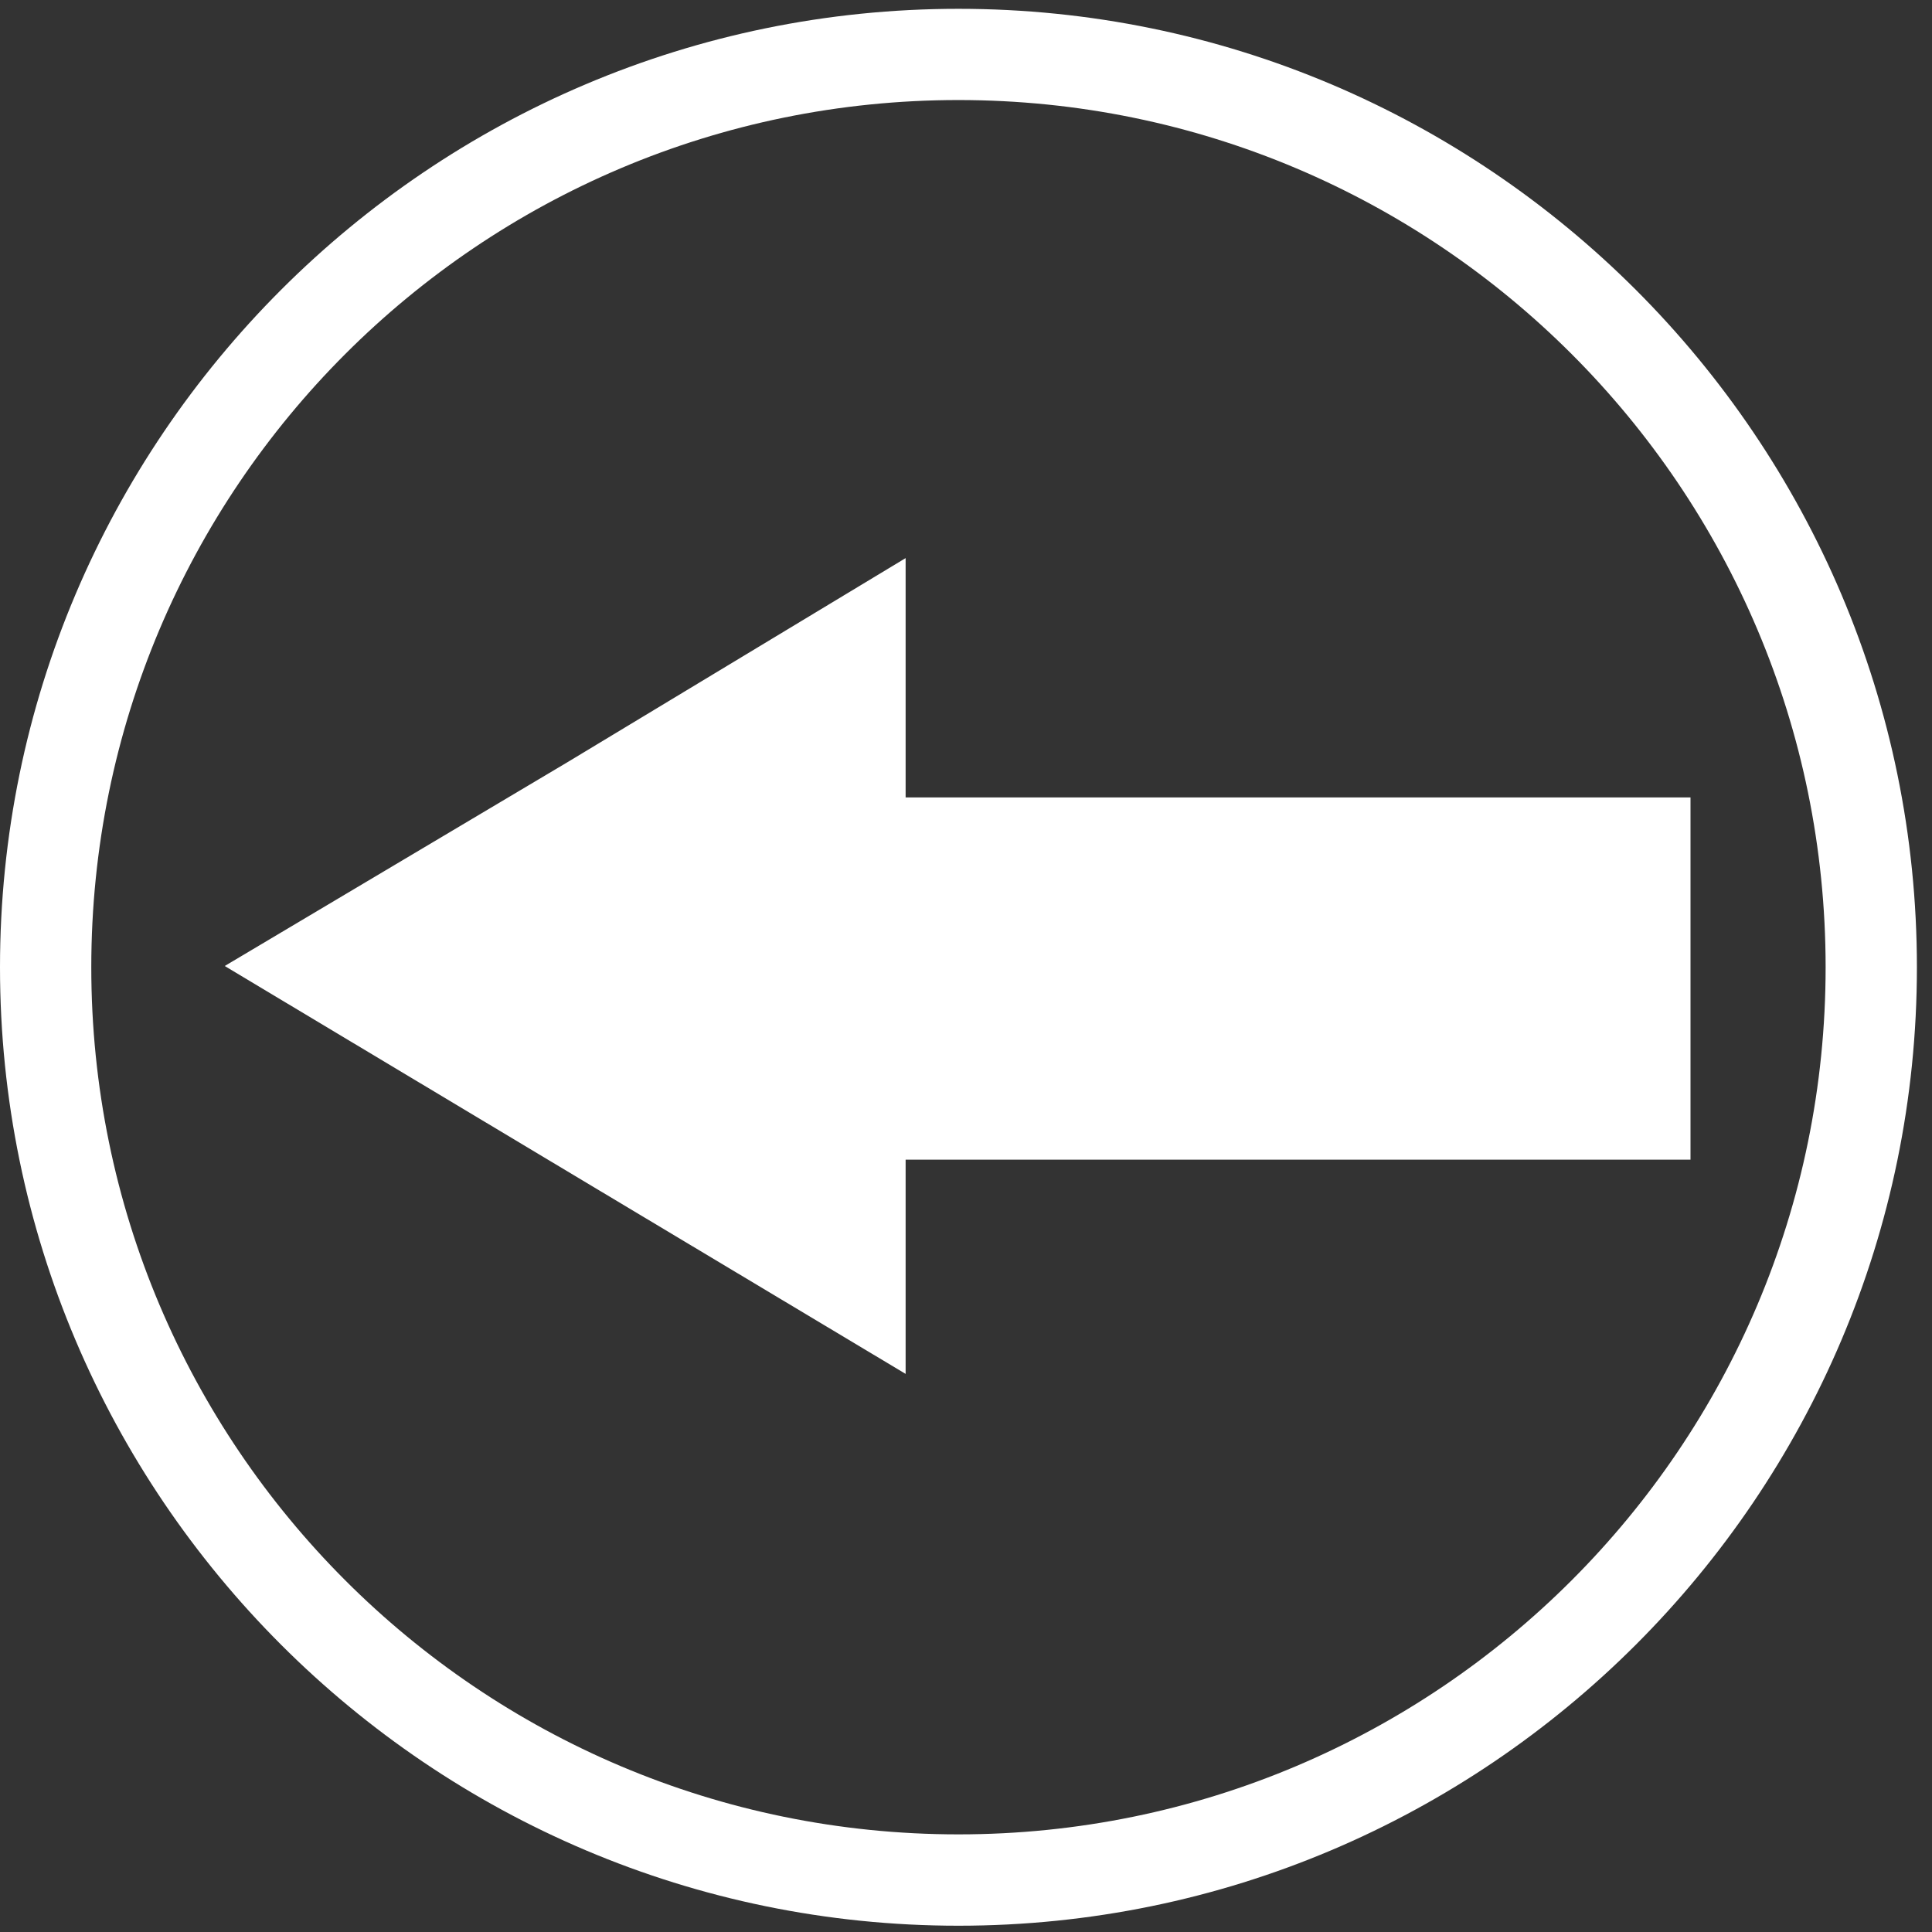 <?xml version="1.0" encoding="utf-8"?>
<!-- Generator: Adobe Illustrator 15.0.2, SVG Export Plug-In . SVG Version: 6.00 Build 0)  -->
<!DOCTYPE svg PUBLIC "-//W3C//DTD SVG 1.1//EN" "http://www.w3.org/Graphics/SVG/1.1/DTD/svg11.dtd">
<svg version="1.1" id="Layer_1" xmlns="http://www.w3.org/2000/svg" xmlns:xlink="http://www.w3.org/1999/xlink" x="0px" y="0px"
	 width="32px" height="32px" viewBox="0 0 32 32" enable-background="new 0 0 32 32" xml:space="preserve">
<rect x="0" y="0" width="32" height="32" fill="#333333" stroke="none"/>
<path fill="#FFFFFF" d="M15.875,1.657c7.932,0,14.363,6.431,14.363,14.363s-6.432,14.363-14.363,14.363
	c-7.933,0-14.363-6.432-14.363-14.363C1.512,8.088,7.942,1.657,15.875,1.657 M15.875,0.146C7.122,0.146,0,7.267,0,16.021
	c0,8.754,7.122,15.875,15.875,15.875c8.754,0,15.875-7.121,15.875-15.875C31.75,7.267,24.629,0.146,15.875,0.146L15.875,0.146z"/>
<polygon fill="#FFFFFF" points="28,13.208 15,13.208 15,9.244 9.403,12.622 3.722,16 9.361,19.379 15,22.756 15,19.208 28,19.208 
	"/>
</svg>
